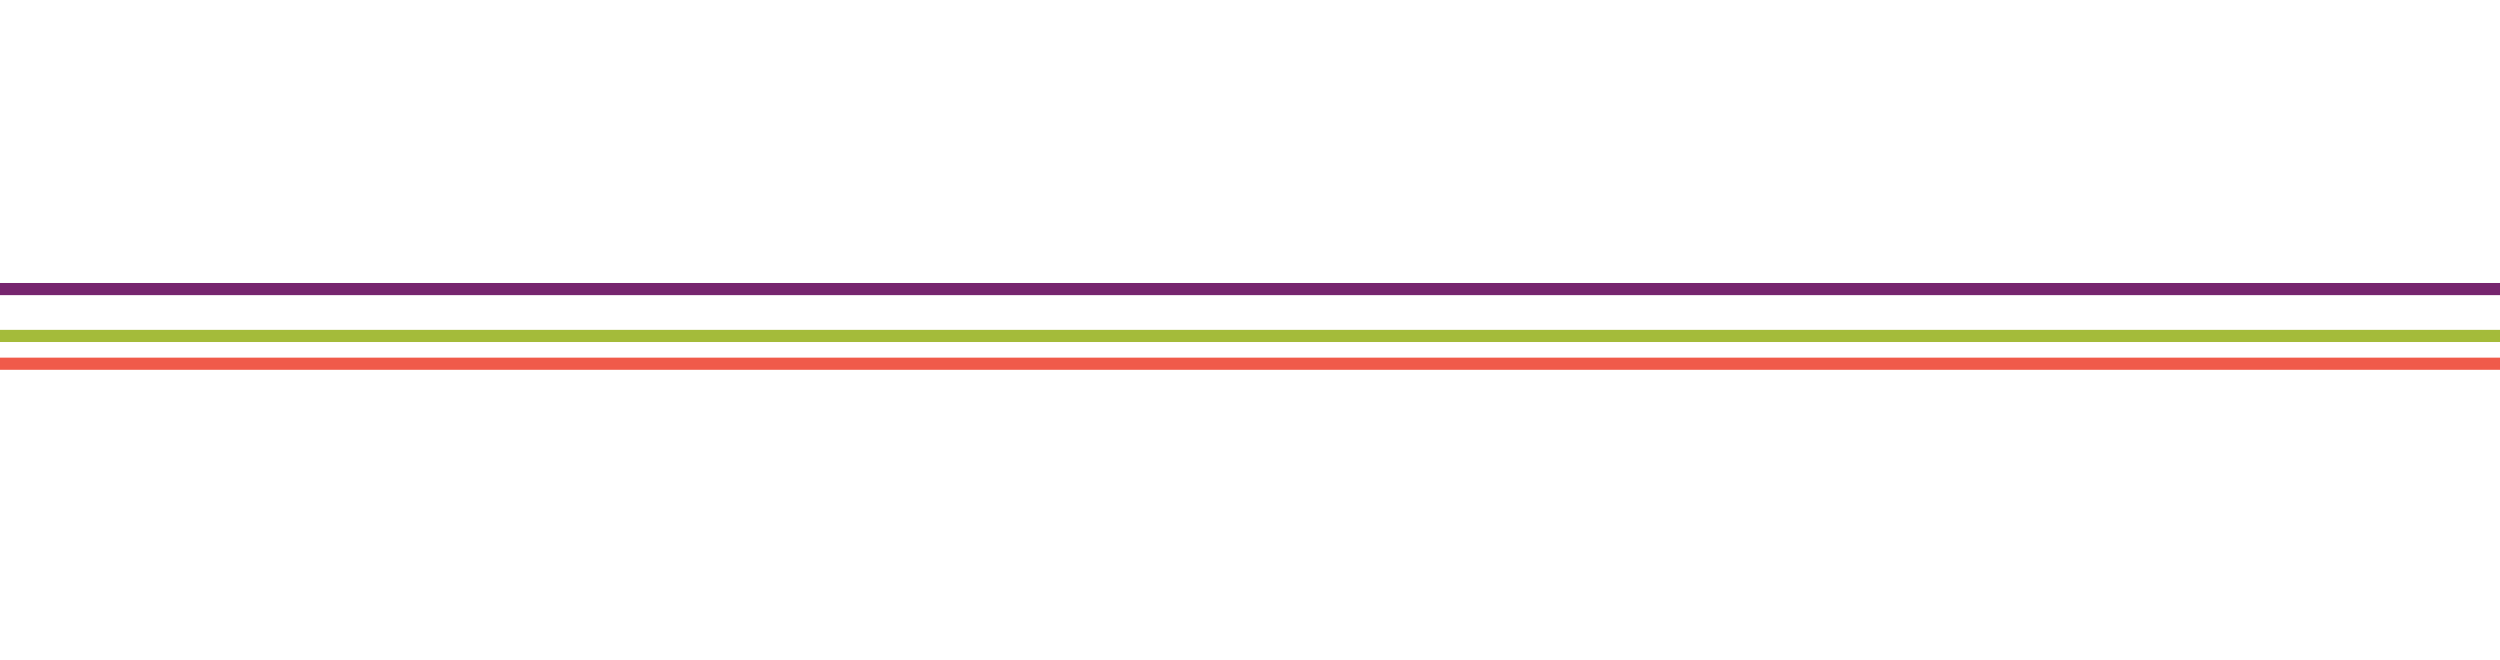 <?xml version="1.0" encoding="utf-8"?>
<!-- Generator: Adobe Illustrator 24.1.1, SVG Export Plug-In . SVG Version: 6.00 Build 0)  -->
<svg version="1.1" xmlns="http://www.w3.org/2000/svg" xmlns:xlink="http://www.w3.org/1999/xlink" x="0px" y="0px"
	 viewBox="0 0 1440 380" style="enable-background:new 0 0 1440 380;" xml:space="preserve">
<style type="text/css">
	.st0{display:none;}
	.st1{display:inline;fill-rule:evenodd;clip-rule:evenodd;fill:url(#SVGID_1_);}
	.st2{display:inline;}
	.st3{filter:url(#b);}
	.st4{fill-rule:evenodd;clip-rule:evenodd;}
	.st5{fill-rule:evenodd;clip-rule:evenodd;fill:url(#c_2_);}
	.st6{fill-rule:evenodd;clip-rule:evenodd;fill:#76256E;}
	.st7{fill-rule:evenodd;clip-rule:evenodd;fill:#A4BB3A;}
	.st8{fill-rule:evenodd;clip-rule:evenodd;fill:#F05A4A;}
</style>
<filter  filterUnits="objectBoundingBox" height="120.7%" id="b" width="105.1%" x="-2.6%" y="-10.9%">
	<feOffset  dy="-2" in="SourceAlpha" result="shadowOffsetOuter1"></feOffset>
	<feGaussianBlur  in="shadowOffsetOuter1" result="shadowBlurOuter1" stdDeviation="12"></feGaussianBlur>
	<feColorMatrix  in="shadowBlurOuter1" values="0 0 0 0 0 0 0 0 0 0 0 0 0 0 0 0 0 0 0.11 0"></feColorMatrix>
</filter>
<g id="Layer_1" class="st0">
	<g>
		
			<linearGradient id="SVGID_1_" gradientUnits="userSpaceOnUse" x1="414.212" y1="586.328" x2="414.212" y2="585.328" gradientTransform="matrix(1440 0 0 -305.065 -595746 178942.828)">
			<stop  offset="0" style="stop-color:#F7E7BF"/>
			<stop  offset="1" style="stop-color:#EBCB8B"/>
		</linearGradient>
		<path class="st1" d="M0,224.5c142.3-66.7,249-90,320-70c106.5,30,122,83.5,195,83.5h292c92.6-106.5,190.3-160.8,293-163
			s216,47.6,340,149.5V380H0V224.5z"/>
		<g transform="translate(0 22.5)" class="st2">
			<g class="st3">
				<path id="c_2_" class="st4" d="M0,107c225.3,61.3,364.3,92,417,92c79,0,194-79.5,293-79.5S914,244,1002,244s156-45,195-68.5
					c26-15.7,107-74.2,243-175.5v357.5H0V107z"/>
			</g>
			<g>
				
					<linearGradient id="c_2_" gradientUnits="userSpaceOnUse" x1="414.212" y1="563.927" x2="414.212" y2="562.927" gradientTransform="matrix(1440 0 0 -357.5 -595746 201603.75)">
					<stop  offset="0" style="stop-color:#EABCA9"/>
					<stop  offset="1" style="stop-color:#D08770"/>
				</linearGradient>
				<path id="c_1_" class="st5" d="M0,107c225.3,61.3,364.3,92,417,92c79,0,194-79.5,293-79.5S914,244,1002,244s156-45,195-68.5
					c26-15.7,107-74.2,243-175.5v357.5H0V107z"/>
			</g>
		</g>
	</g>
</g>
<g id="Layer_2">
	<rect y="163" class="st6" width="1440" height="7"/>
	<rect y="190" class="st7" width="1440" height="7"/>
	<rect y="206" class="st8" width="1440" height="7"/>
</g>
</svg>

